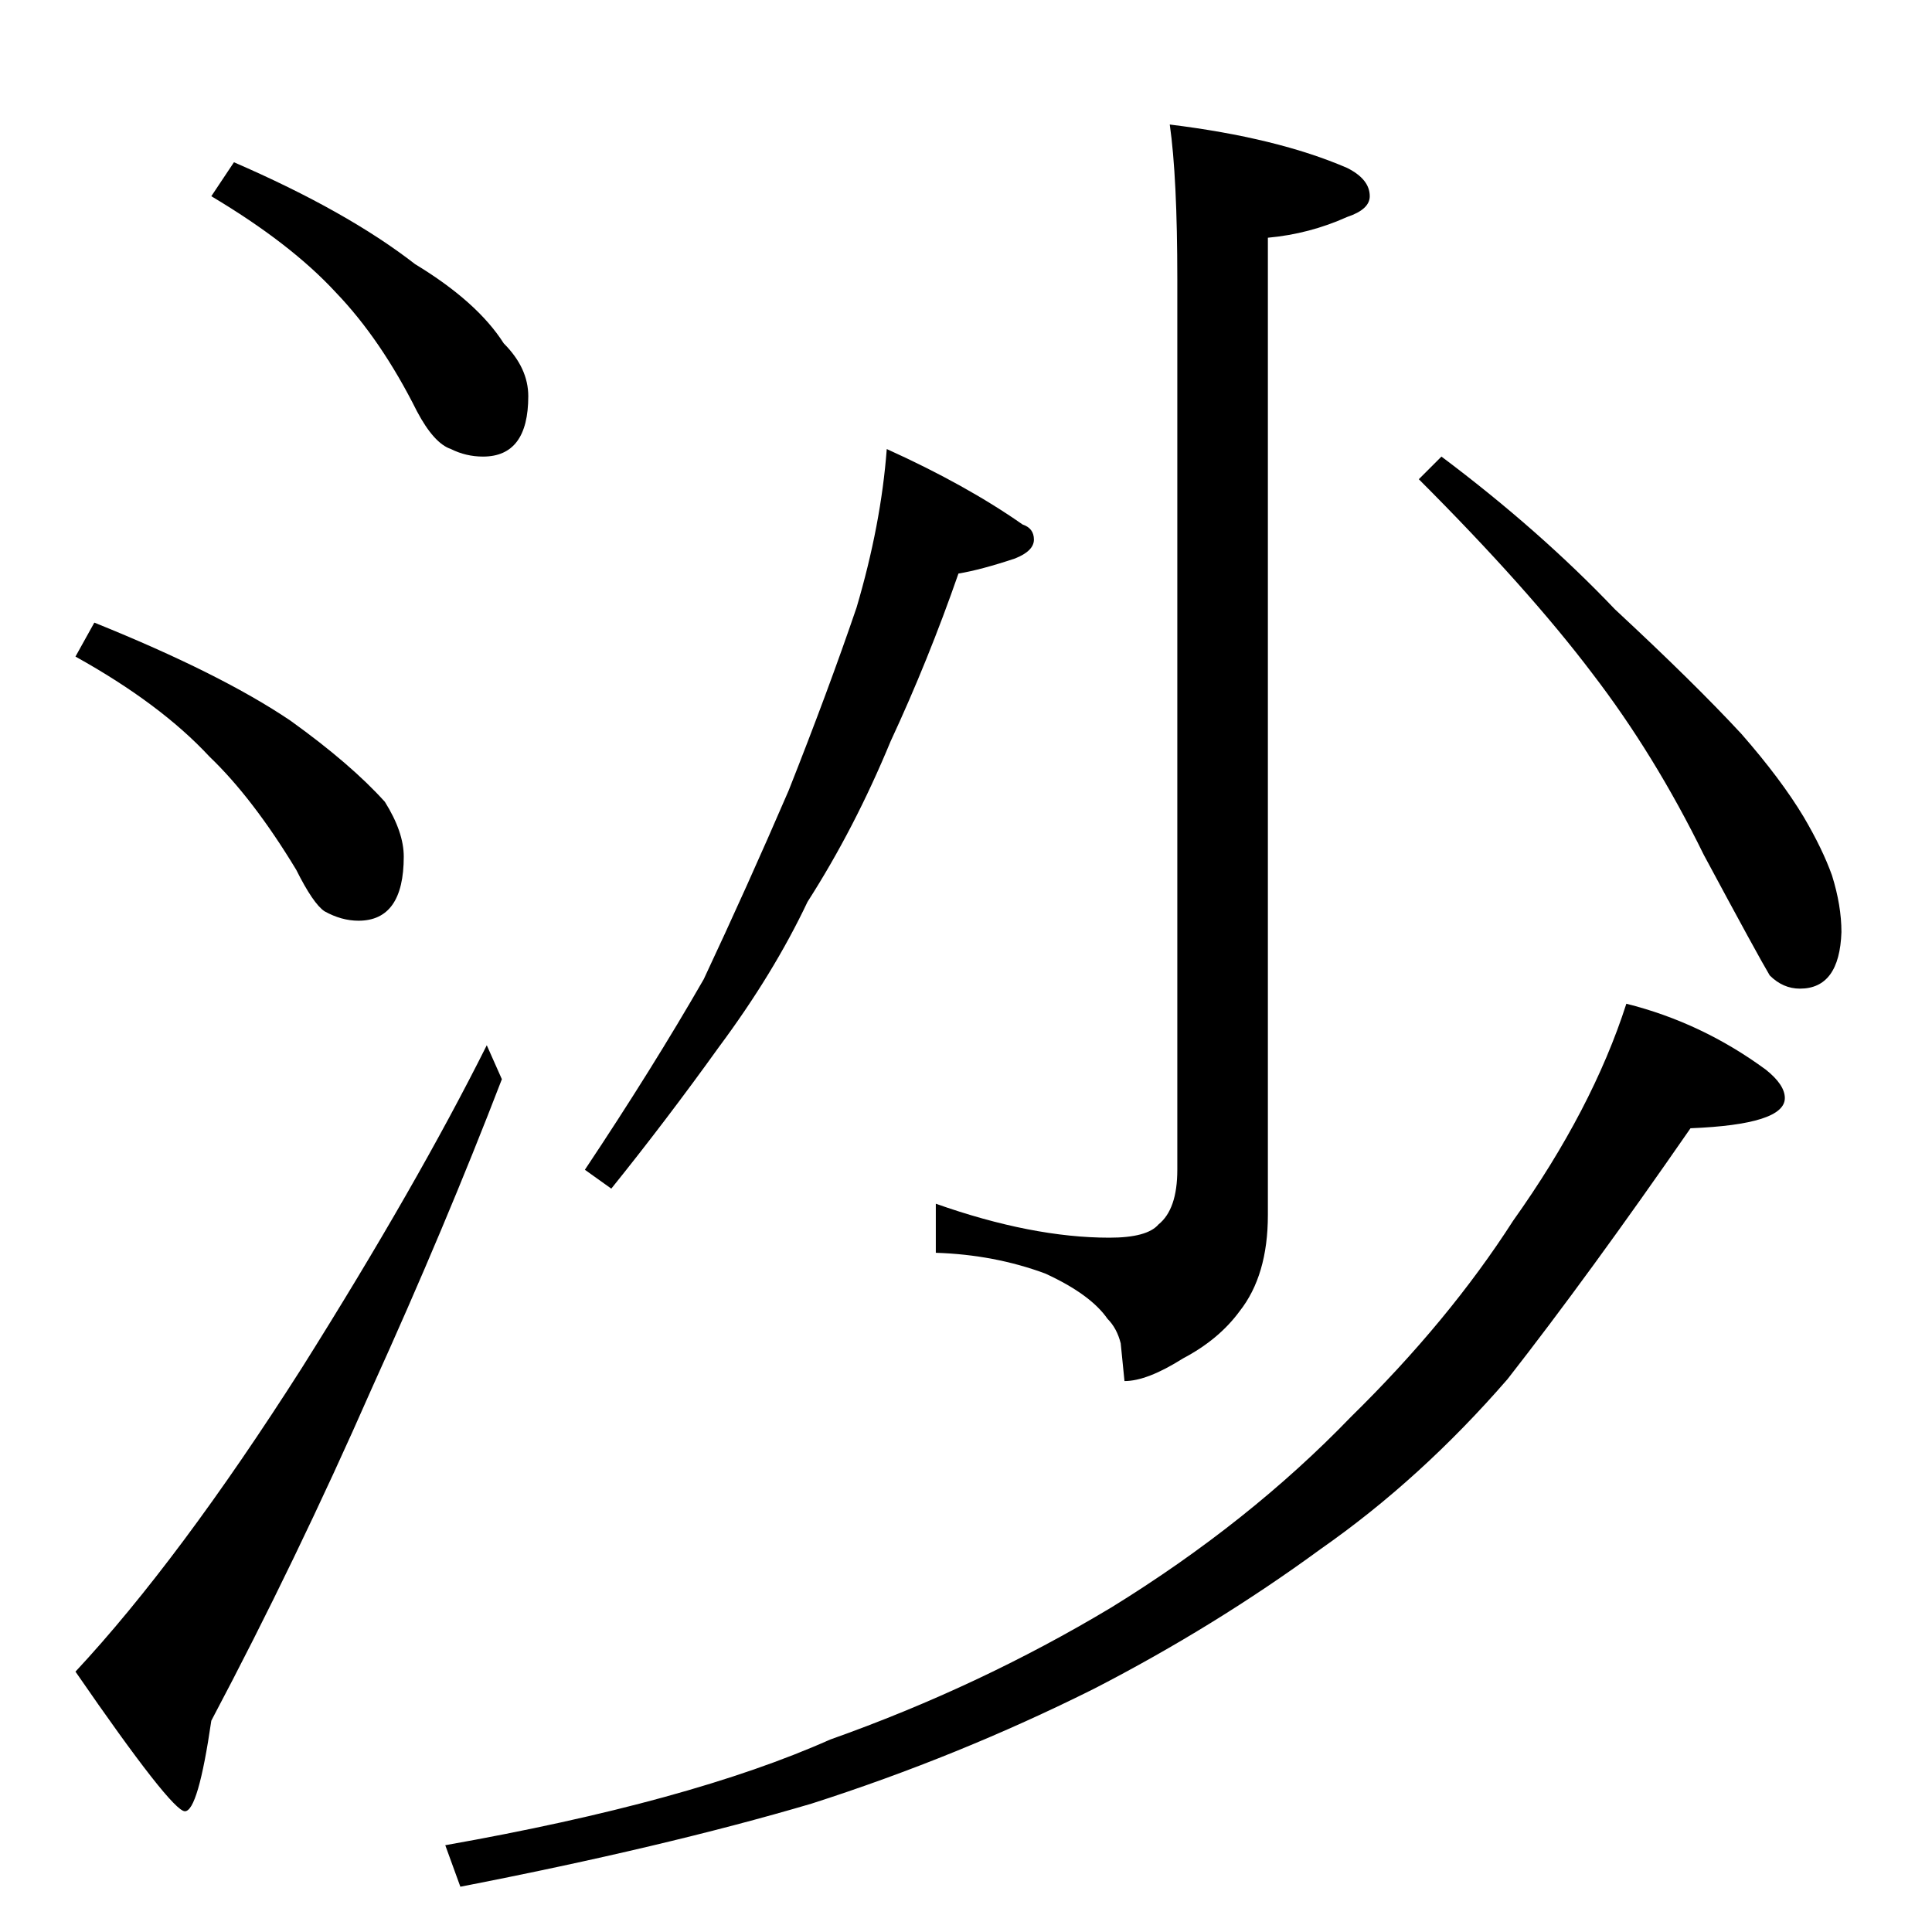 <?xml version="1.0" standalone="no"?>
<!DOCTYPE svg PUBLIC "-//W3C//DTD SVG 1.1//EN" "http://www.w3.org/Graphics/SVG/1.1/DTD/svg11.dtd" >
<svg xmlns="http://www.w3.org/2000/svg" xmlns:xlink="http://www.w3.org/1999/xlink" version="1.1" viewBox="0 -204 1024 1024">
  <g transform="matrix(1 0 0 -1 0 820)">
   <path fill="currentColor"
d="M124 938q60 -26 96 -54q33 -20 47 -42q13 -13 13 -28q0 -32 -24 -32q-9 0 -17 4q-9 3 -18 20q-19 38 -43 63q-24 26 -66 51zM50 694q67 -27 104 -52q32 -23 50 -43q10 -16 10 -29q0 -34 -24 -34q-9 0 -18 5q-6 4 -15 22q-23 38 -46 60q-26 28 -71 53zM258 470l8 -18
q-30 -78 -69 -164q-40 -91 -85 -176q-7 -48 -14 -48t-58 74q55 59 120 161q61 97 98 171zM470 786q42 -19 72 -40q6 -2 6 -8t-10 -10q-18 -6 -30 -8q-16 -46 -36 -89q-19 -46 -44 -85q-18 -38 -47 -77q-28 -39 -57 -75l-14 10q36 54 63 101q23 49 45 100q21 53 36 97
q13 44 16 84zM764 782q52 -39 92 -81q42 -39 67 -66q21 -24 33 -44q10 -17 15 -31q5 -16 5 -30q-1 -30 -22 -30q-9 0 -16 7q-6 10 -35 64q-26 53 -59 96q-34 45 -92 103zM862 492q40 -10 74 -35q10 -8 10 -15q0 -14 -50 -16q-54 -78 -97 -133q-46 -53 -99 -90
q-56 -41 -120 -74q-72 -36 -150 -61q-78 -23 -186 -44l-8 22q130 23 204 56q79 28 149 70q73 45 127 101q52 51 86 104q42 59 60 115zM620 958q57 -7 94 -23q12 -6 12 -15q0 -7 -12 -11q-20 -9 -42 -11v-518q0 -32 -15 -51q-11 -15 -30 -25q-19 -12 -31 -12l-2 20
q-2 8 -7 13q-9 13 -33 24q-27 10 -58 11v26q51 -18 92 -18q20 0 26 7q10 8 10 29v472q0 54 -4 82z" />
  </g>

</svg>
